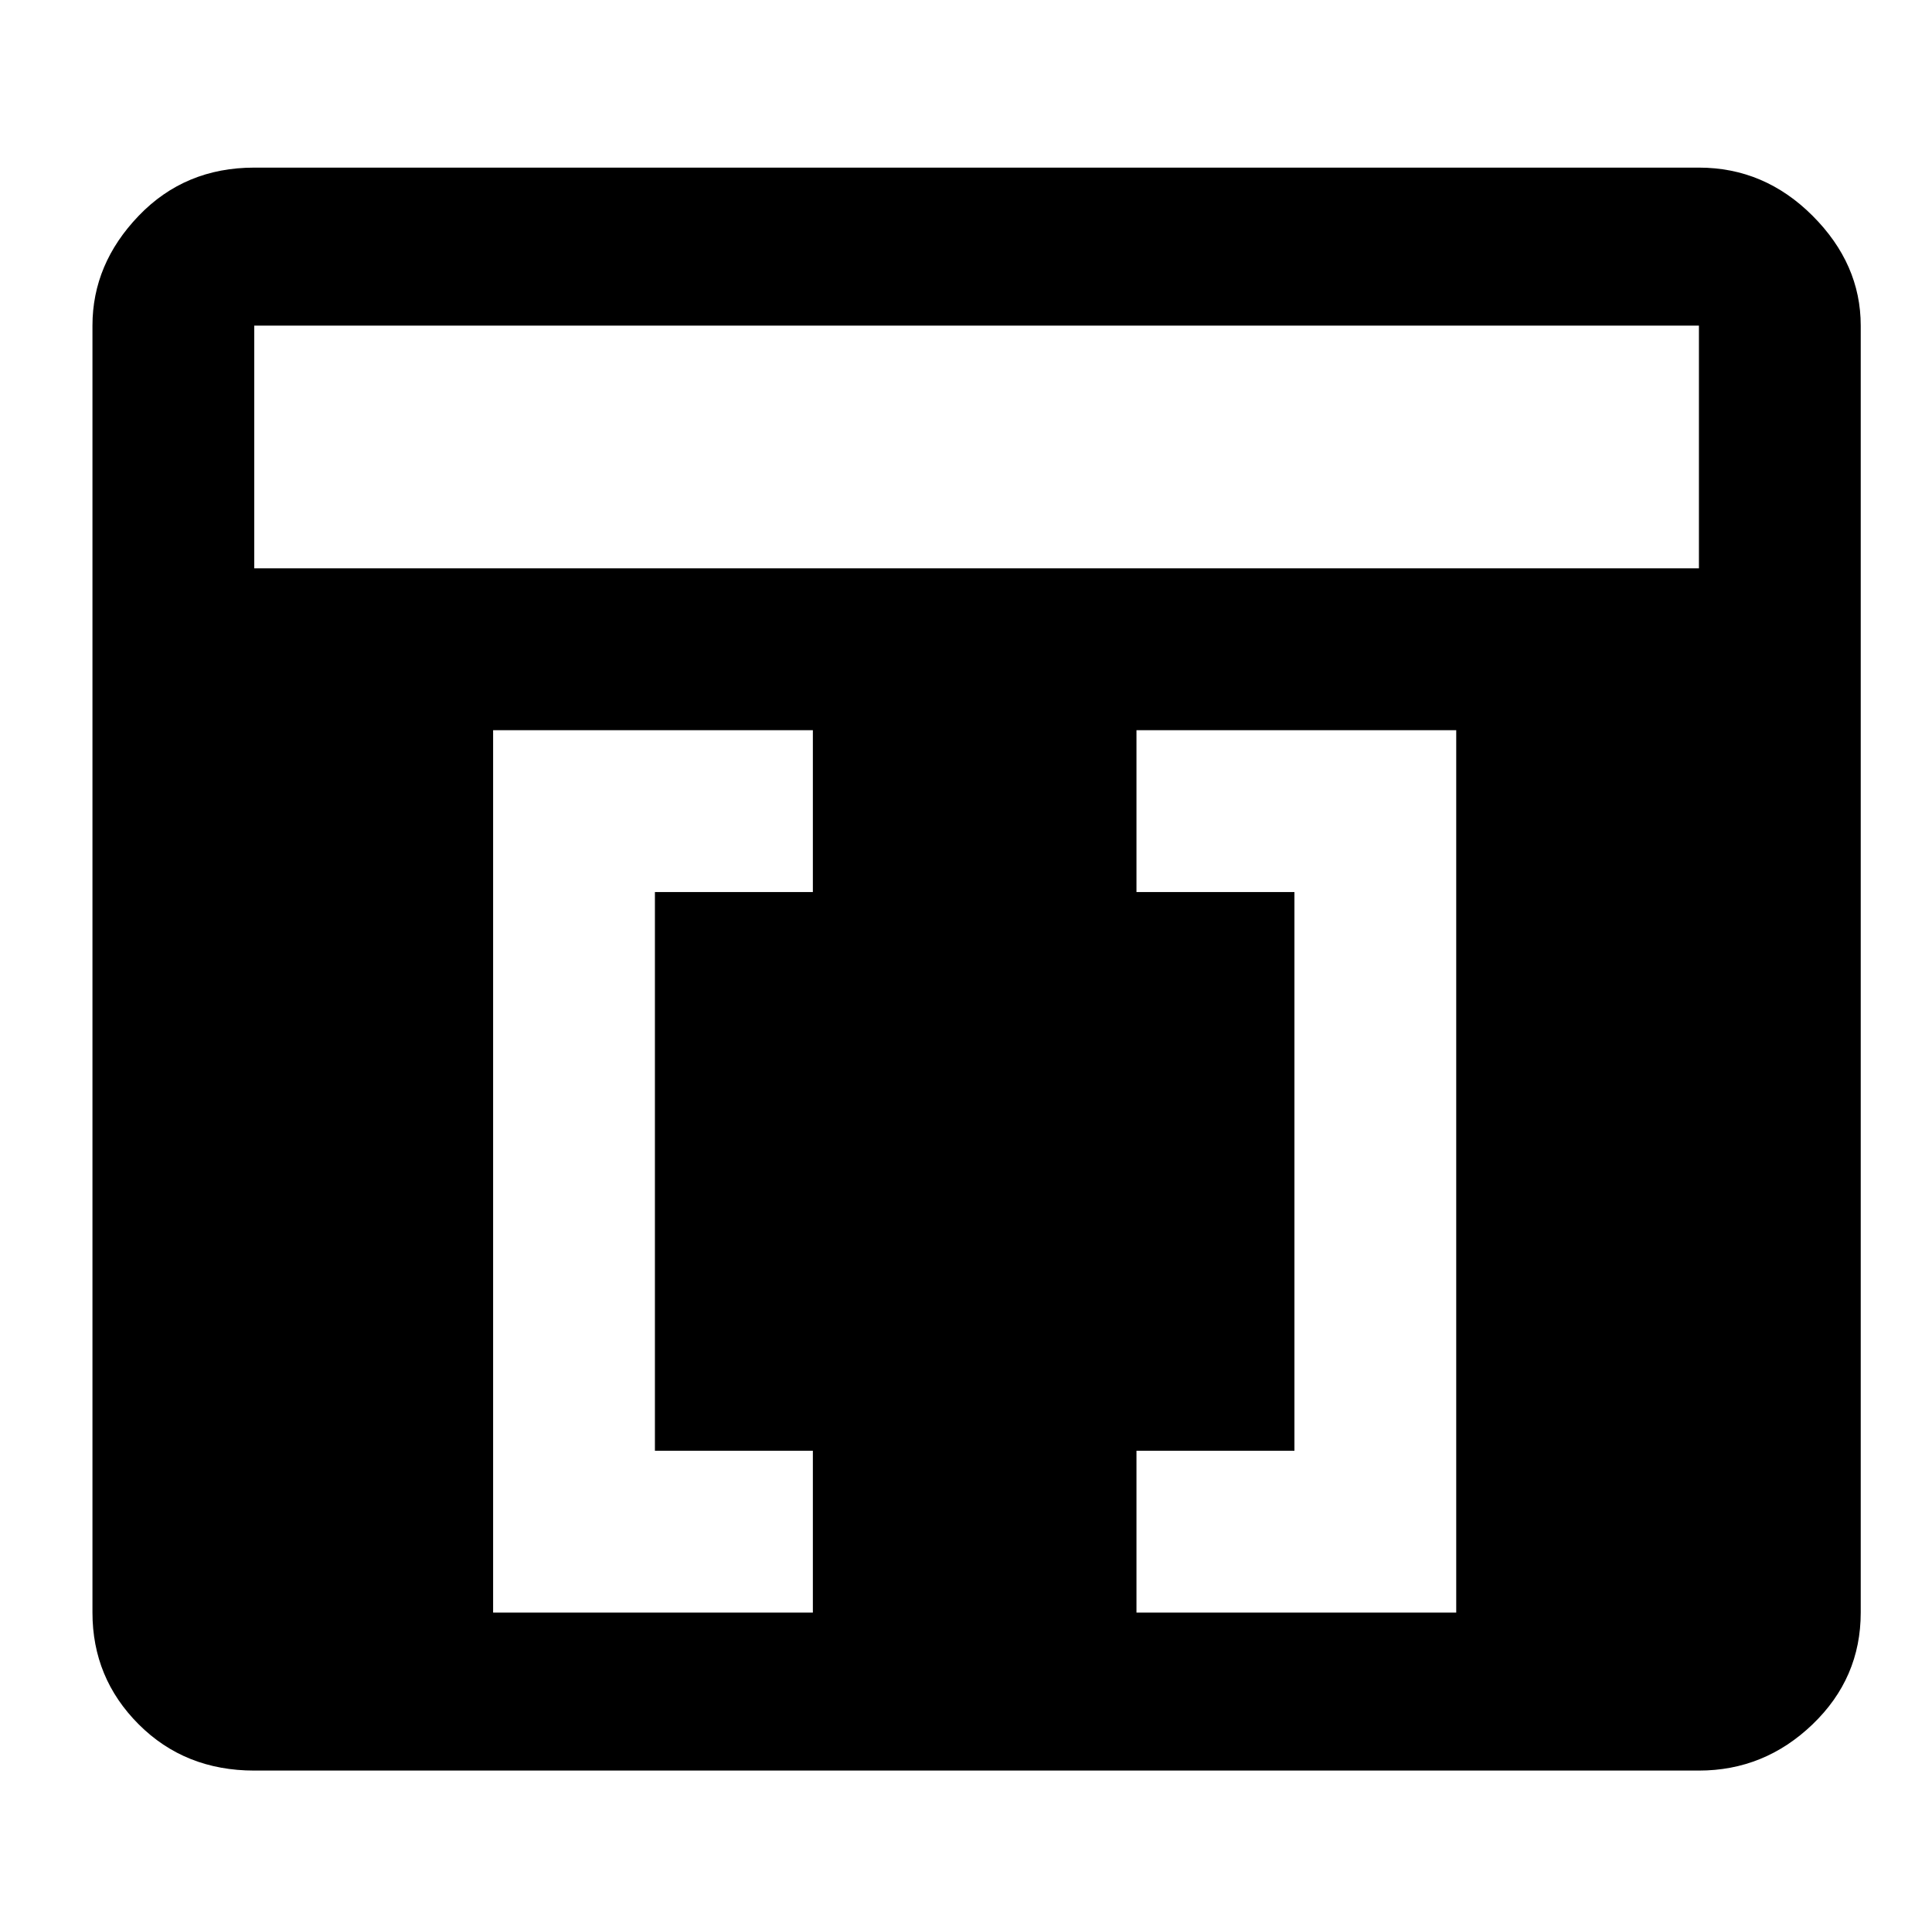 <?xml version="1.0" standalone="no"?>
<!DOCTYPE svg PUBLIC "-//W3C//DTD SVG 1.1//EN" "http://www.w3.org/Graphics/SVG/1.1/DTD/svg11.dtd" >
<svg xmlns="http://www.w3.org/2000/svg" xmlns:xlink="http://www.w3.org/1999/xlink" version="1.1" viewBox="-10 -75 1003 1000">
   <path fill="currentColor"
d="M872 12h-750q-36 0 -60 25t-24 57v668q0 34 24 58t60 24h750q34 0 59 -24t25 -58v-668q0 -32 -25 -57t-59 -25zM412 388h-82v290h82v84h-166v-458h166v84zM746 762h-166v-84h82v-290h-82v-84h166v458zM872 220h-750v-126h750v126z" />
</svg>
